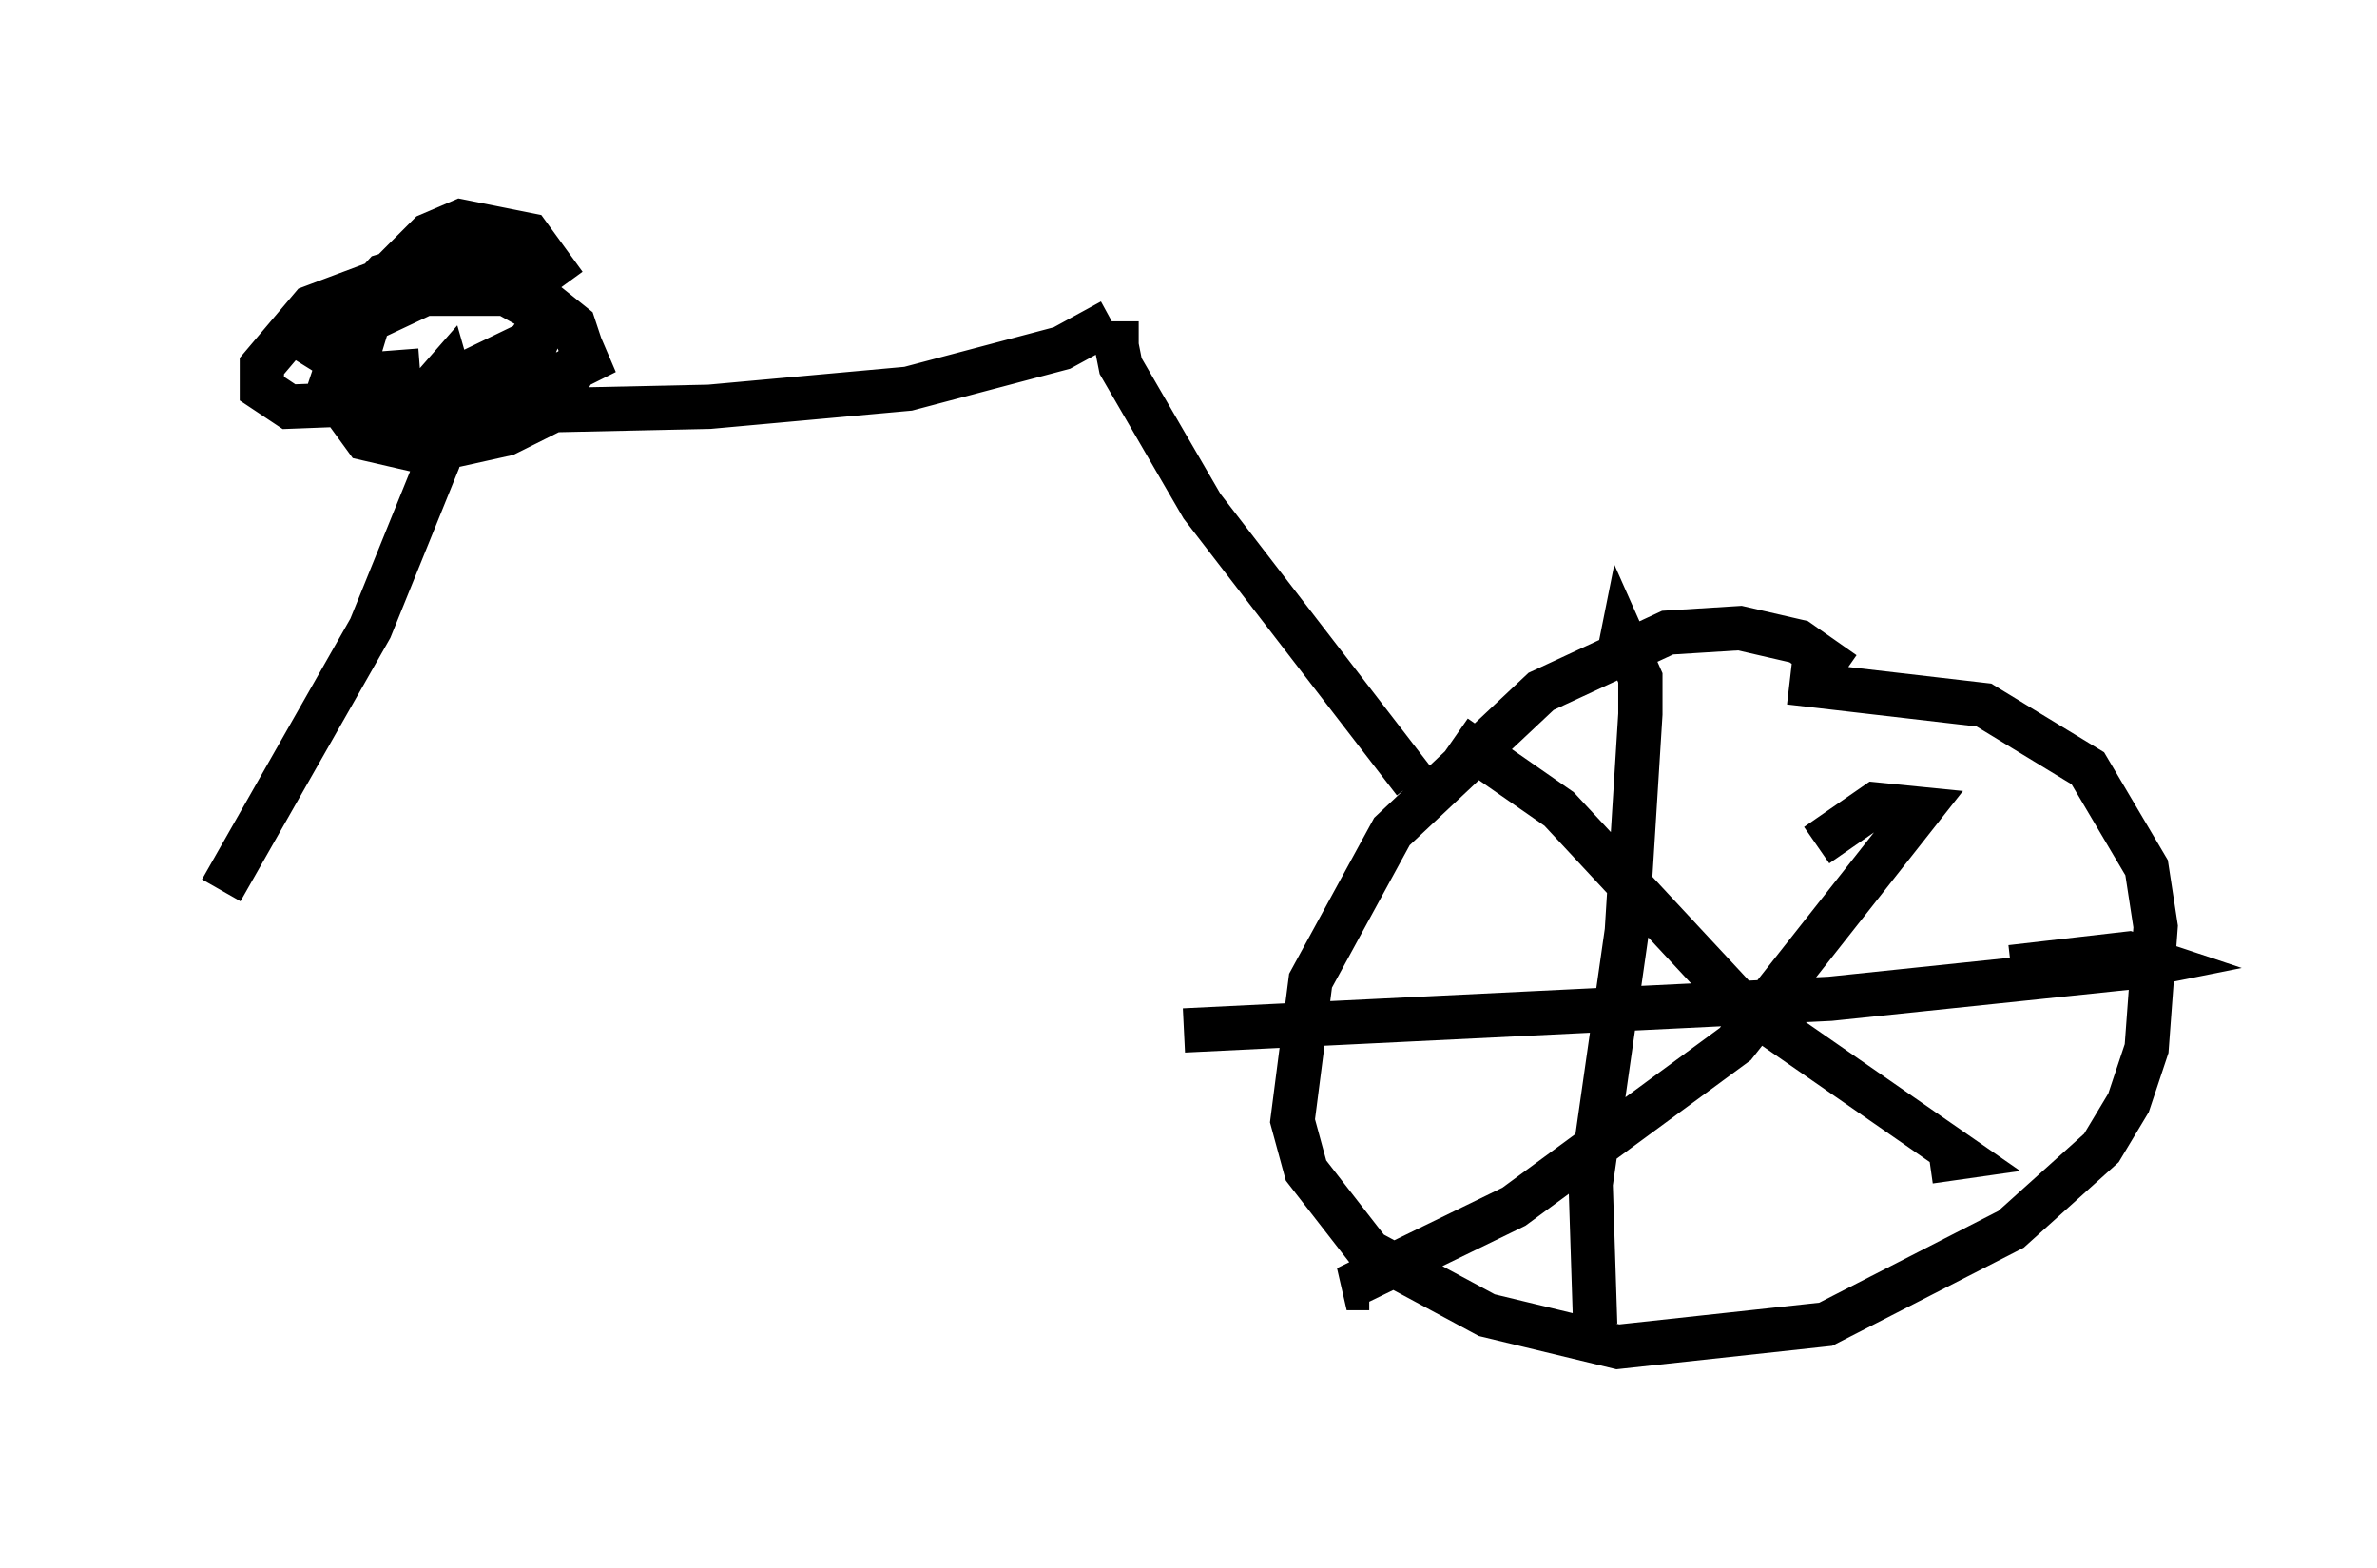 <?xml version="1.0" encoding="utf-8" ?>
<svg baseProfile="full" height="35.419" version="1.1" width="53.692" xmlns="http://www.w3.org/2000/svg" xmlns:ev="http://www.w3.org/2001/xml-events" xmlns:xlink="http://www.w3.org/1999/xlink"><defs /><rect fill="white" height="35.419" width="53.692" x="0" y="0" /><path d="M42.057, 16.025 m-0.408, -0.817 l-1.021, -0.715 -1.327, -0.306 l-1.633, 0.102 -2.858, 1.327 l-3.369, 3.165 -1.838, 3.369 l-0.408, 3.165 0.306, 1.123 l1.429, 1.838 2.654, 1.429 l2.96, 0.715 4.696, -0.51 l4.185, -2.144 2.042, -1.838 l0.613, -1.021 0.408, -1.225 l0.204, -2.756 -0.204, -1.327 l-1.327, -2.246 -2.348, -1.429 l-4.39, -0.51 m-7.554, 1.225 l2.348, 1.633 4.083, 4.39 l5.002, 3.471 -0.715, 0.102 m-12.658, 2.858 l-0.51, 0.0 3.777, -1.838 l5.002, -3.675 4.185, -5.308 l-1.021, -0.102 -1.327, 0.919 m-14.292, 4.185 l14.598, -0.715 6.84, -0.715 l0.51, -0.102 -0.613, -0.204 l-2.654, 0.306 m-8.881, -6.942 l0.102, -0.51 0.408, 0.919 l0.0, 0.817 -0.306, 4.9 l-0.817, 5.717 0.102, 3.165 m-4.083, -12.25 l-4.798, -6.227 -1.838, -3.165 l-0.102, -0.51 0.51, 0.0 m-0.613, -0.51 l-1.123, 0.613 -3.471, 0.919 l-4.492, 0.408 -4.696, 0.102 l-0.715, -0.102 0.817, -0.102 m1.327, -2.654 l-0.817, -1.123 -1.531, -0.306 l-0.715, 0.306 -1.123, 1.123 l-0.715, 2.348 0.613, 0.51 l1.429, 0.0 1.735, -1.123 l0.51, -0.715 0.0, -0.51 l-1.123, -0.715 -1.94, 0.0 l-1.123, 1.021 -0.51, 1.531 l0.817, 1.123 1.327, 0.306 l1.838, -0.408 1.021, -0.51 l0.715, -1.327 -0.204, -0.613 l-1.531, -1.225 -1.735, -0.204 l-1.021, 0.306 -1.123, 1.225 l0.0, 0.613 0.408, 0.613 l0.817, 0.408 2.858, -0.102 l1.633, -0.817 -0.306, -0.715 l-0.817, -0.613 -1.225, -0.613 l-1.429, -0.204 -2.45, 0.919 l-1.123, 1.327 0.0, 0.51 l0.613, 0.408 2.654, -0.102 l2.96, -1.429 0.204, -0.51 l-0.919, -0.51 -1.838, 0.0 l-1.735, 0.817 -0.51, 0.51 l0.817, 0.51 1.327, -0.102 m-0.102, 0.817 l0.715, -0.817 0.204, 0.715 l-0.408, 1.327 -1.531, 3.777 l-3.369, 5.921 " fill="none" stroke="black" stroke-width="1" /></svg>